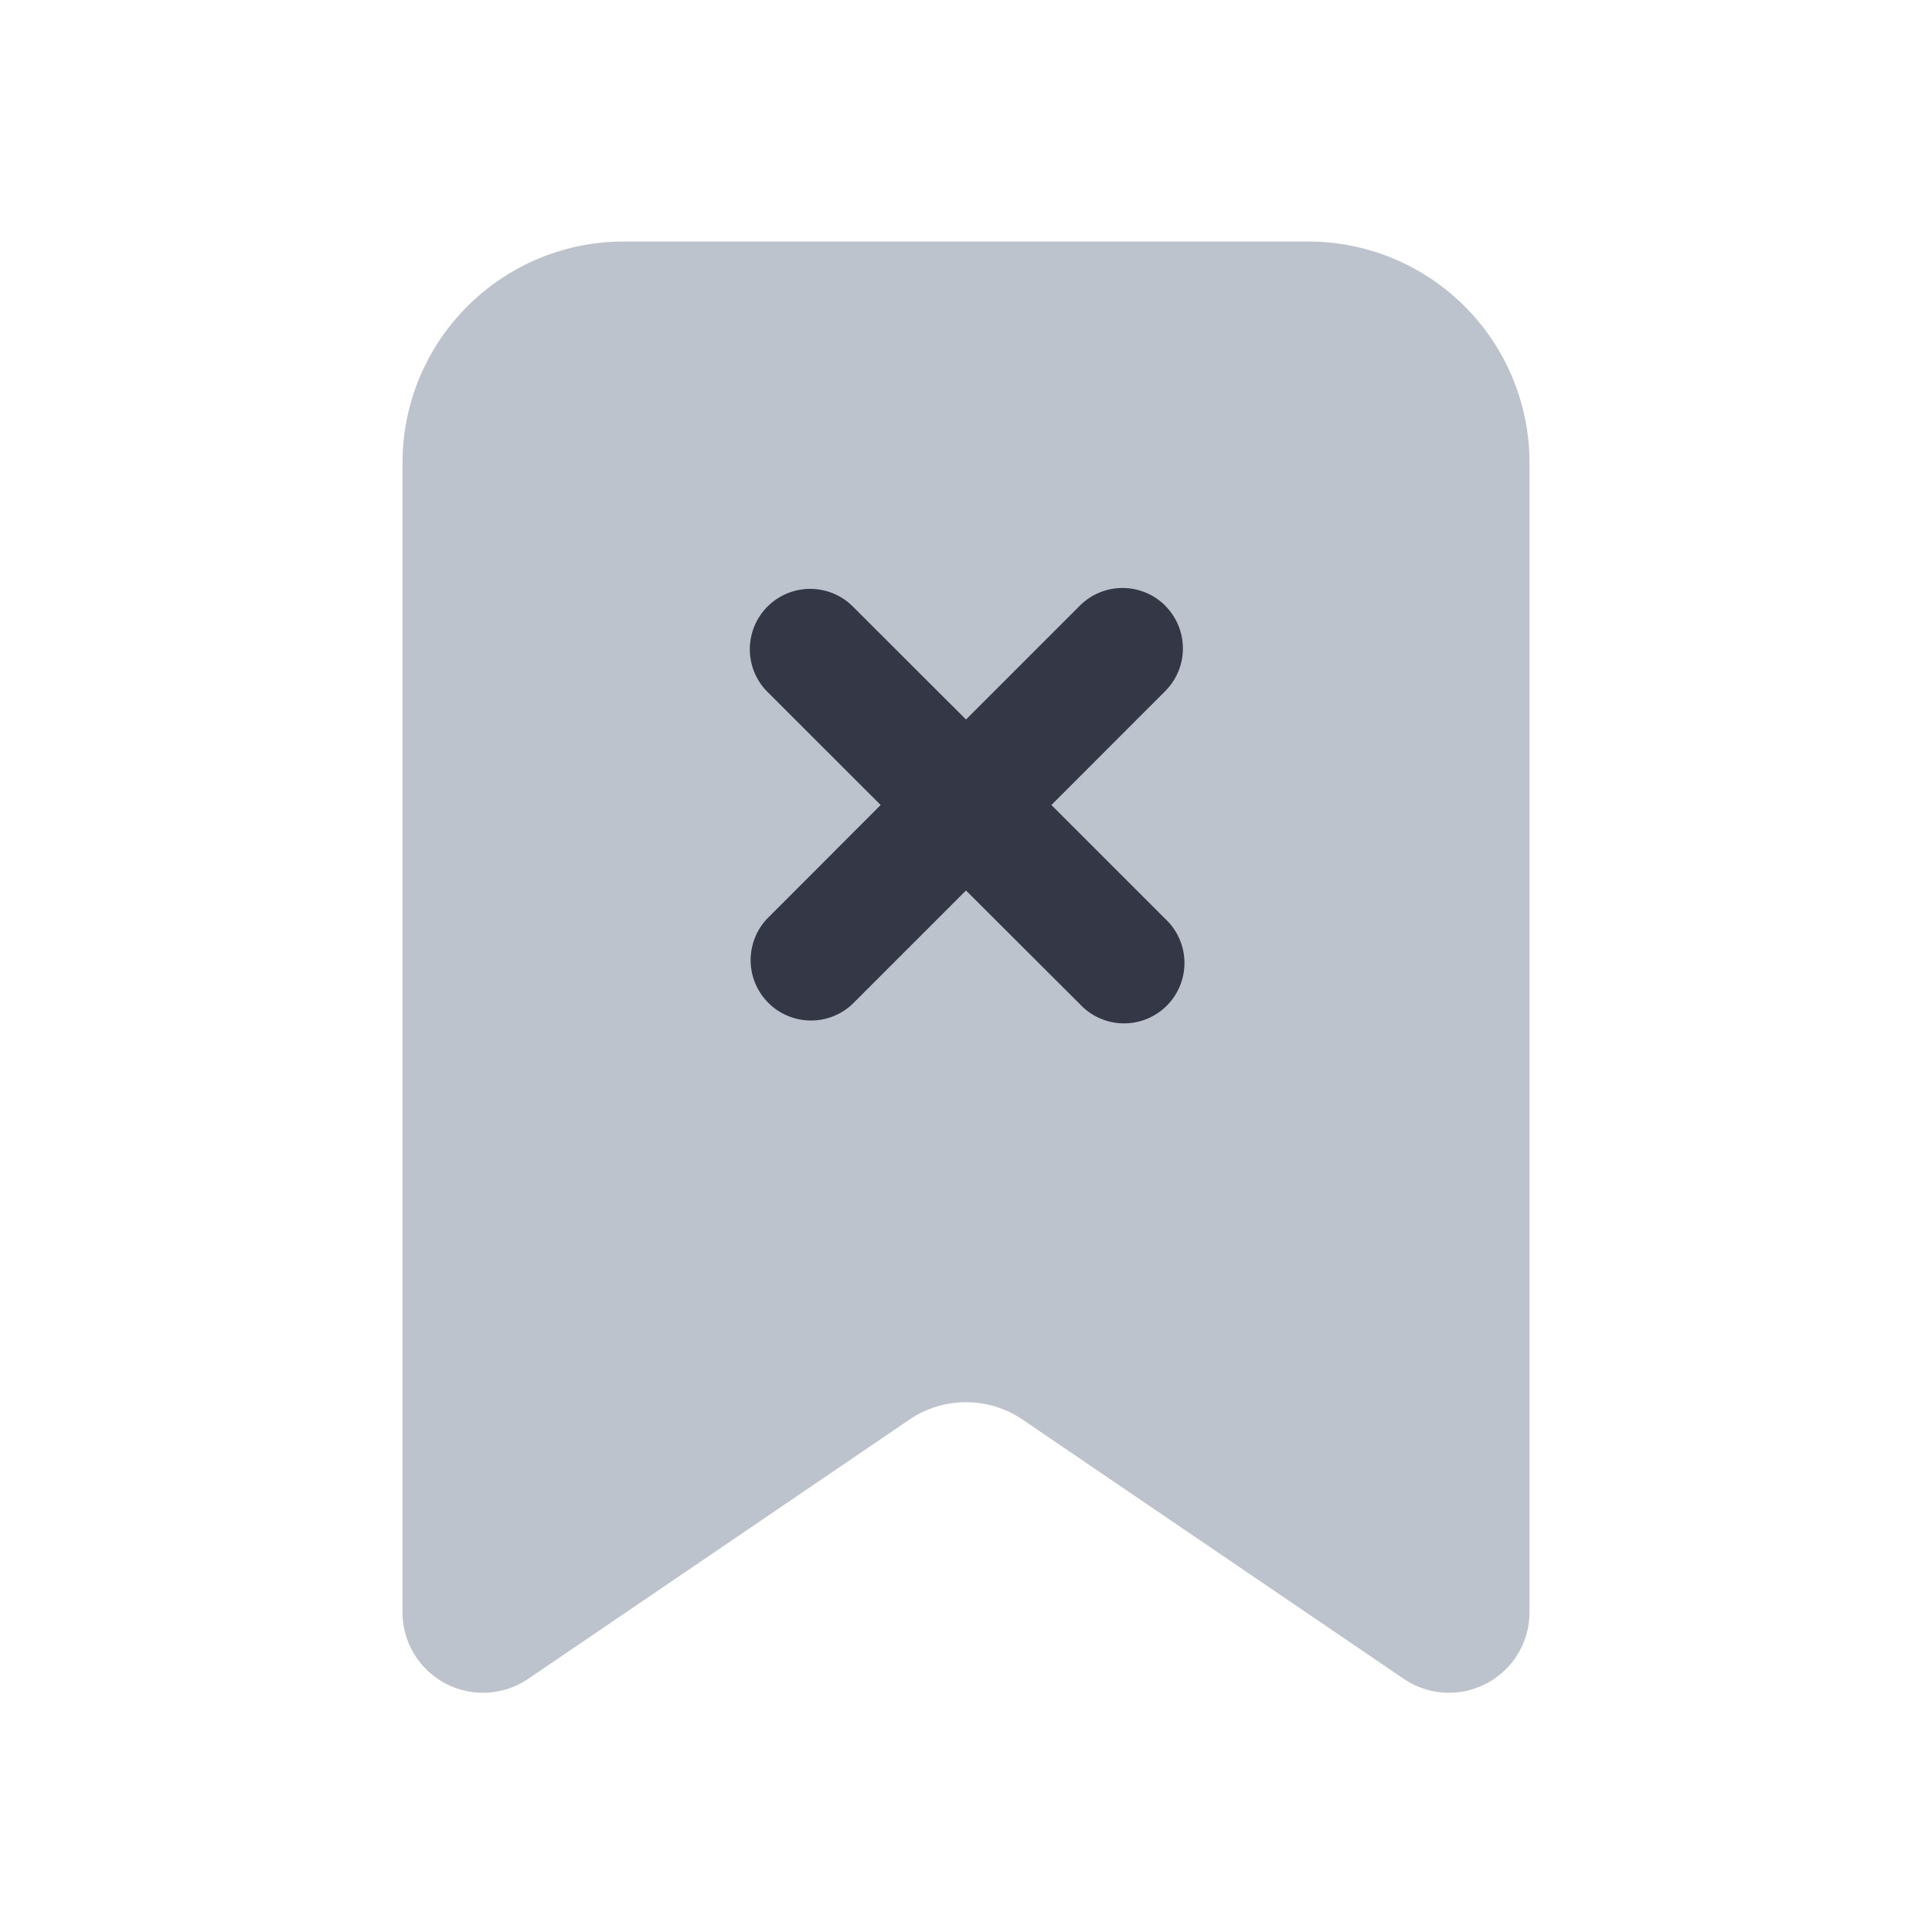 <svg xmlns="http://www.w3.org/2000/svg" width="24" height="24" fill="none" viewBox="0 0 24 24"><path fill="#BCC3CD" d="M7.75 3A2.75 2.75 0 0 0 5 5.75v14.278a1 1 0 0 0 1.562.827l4.735-3.22a1.25 1.25 0 0 1 1.406 0l4.735 3.22A1 1 0 0 0 19 20.028V5.75A2.75 2.75 0 0 0 16.25 3z"/><path fill="#343846" fill-rule="evenodd" d="M14.475 7.525a.75.75 0 0 1 0 1.06L13.061 10l1.414 1.414a.75.75 0 1 1-1.06 1.06L12 11.062l-1.414 1.414a.75.75 0 0 1-1.06-1.06L10.94 10 9.525 8.586a.75.75 0 0 1 1.061-1.06L12 8.938l1.414-1.414a.75.75 0 0 1 1.061 0" clip-rule="evenodd"/></svg>
